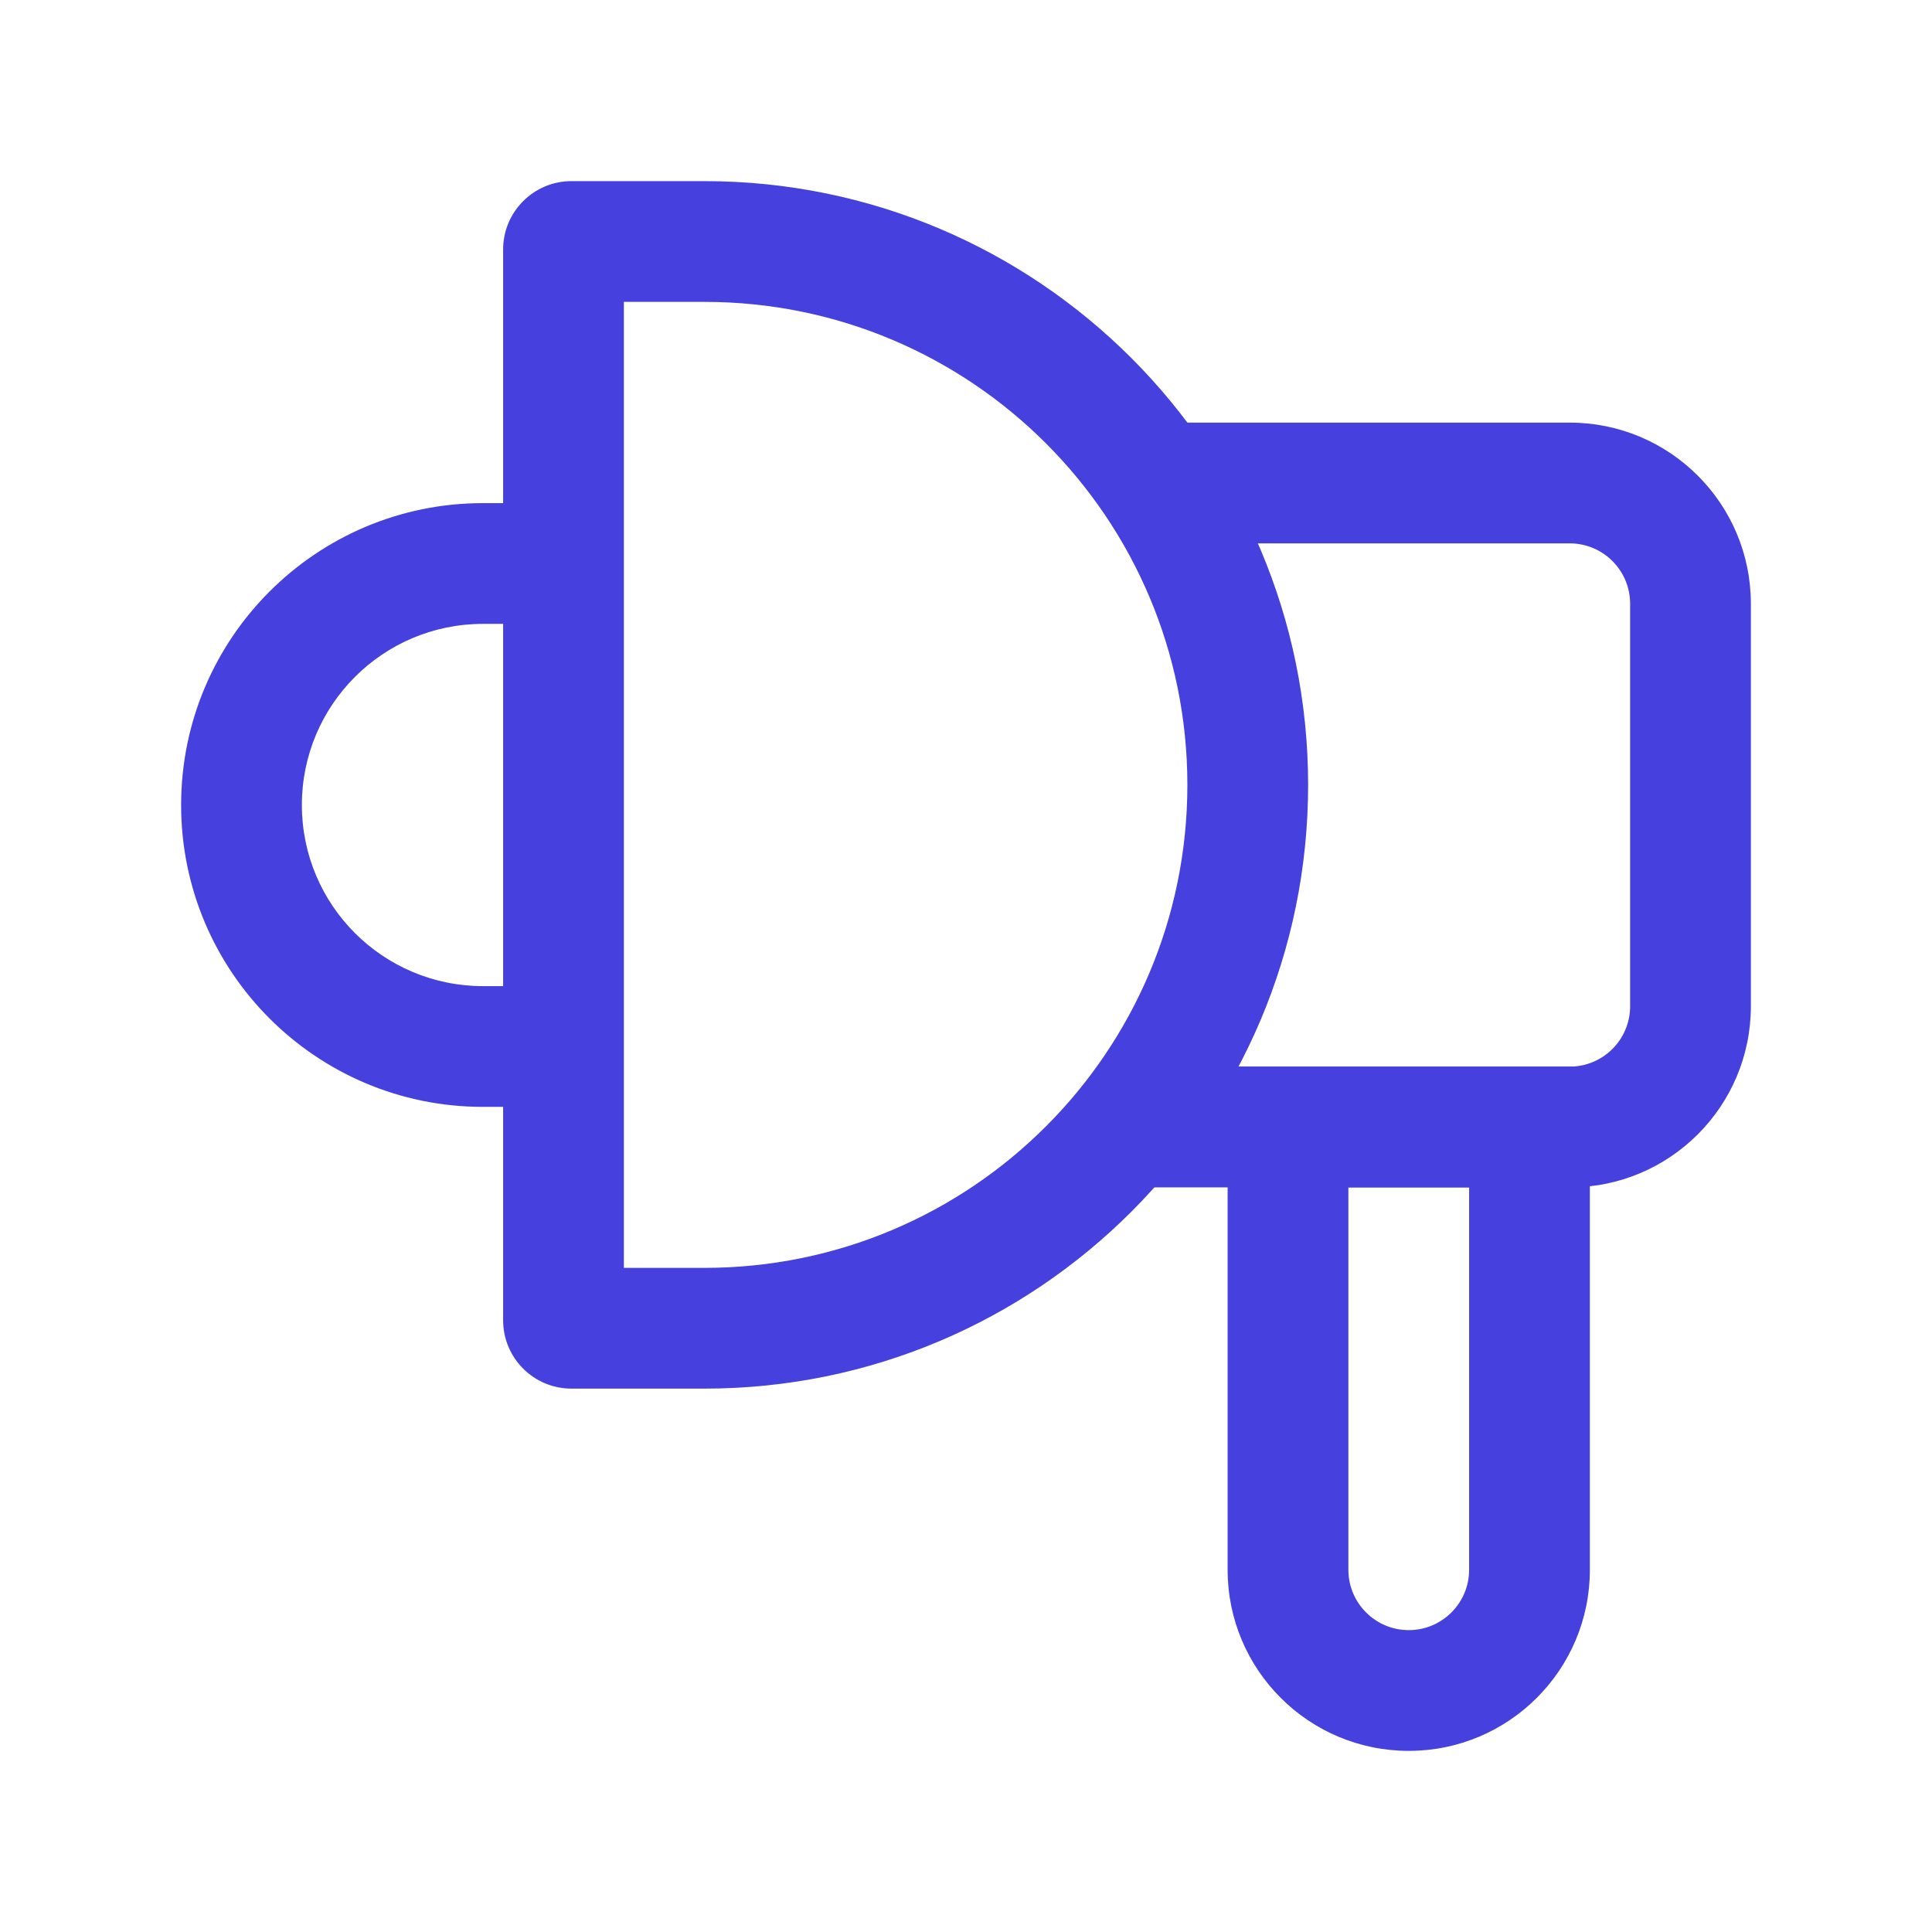 <svg width="36" height="36" viewBox="0 0 36 36" fill="none" xmlns="http://www.w3.org/2000/svg">
<path fill-rule="evenodd" clip-rule="evenodd" d="M22.875 19.875H29.625V29.25C29.625 31.114 28.114 32.625 26.25 32.625C24.386 32.625 22.875 31.114 22.875 29.25V19.875ZM25.125 22.125V29.25C25.125 29.871 25.629 30.375 26.25 30.375C26.871 30.375 27.375 29.871 27.375 29.25V22.125H25.125Z" fill="#4640DE"/>
<path fill-rule="evenodd" clip-rule="evenodd" d="M20.625 9C20.625 8.379 21.129 7.875 21.75 7.875H29.25C31.114 7.875 32.625 9.386 32.625 11.25V18.75C32.625 20.614 31.114 22.125 29.25 22.125H21C20.379 22.125 19.875 21.621 19.875 21C19.875 20.379 20.379 19.875 21 19.875H29.25C29.871 19.875 30.375 19.371 30.375 18.75V11.25C30.375 10.629 29.871 10.125 29.25 10.125H21.75C21.129 10.125 20.625 9.621 20.625 9Z" fill="#4640DE"/>
<path fill-rule="evenodd" clip-rule="evenodd" d="M3.375 15C3.375 11.893 5.893 9.375 9 9.375H10.5V11.625H9C7.136 11.625 5.625 13.136 5.625 15C5.625 16.864 7.136 18.375 9 18.375H10.5V20.625H9C5.893 20.625 3.375 18.107 3.375 15Z" fill="#4640DE"/>
<path fill-rule="evenodd" clip-rule="evenodd" d="M11.625 5.625V23.625H13.125C18.096 23.625 22.125 19.596 22.125 14.625C22.125 9.654 18.096 5.625 13.125 5.625H11.625ZM9.375 4.649C9.375 3.946 9.945 3.375 10.649 3.375H13.125C19.338 3.375 24.375 8.412 24.375 14.625C24.375 20.838 19.338 25.875 13.125 25.875H10.649C9.945 25.875 9.375 25.305 9.375 24.601V4.649Z" fill="#4640DE"/>
</svg>
